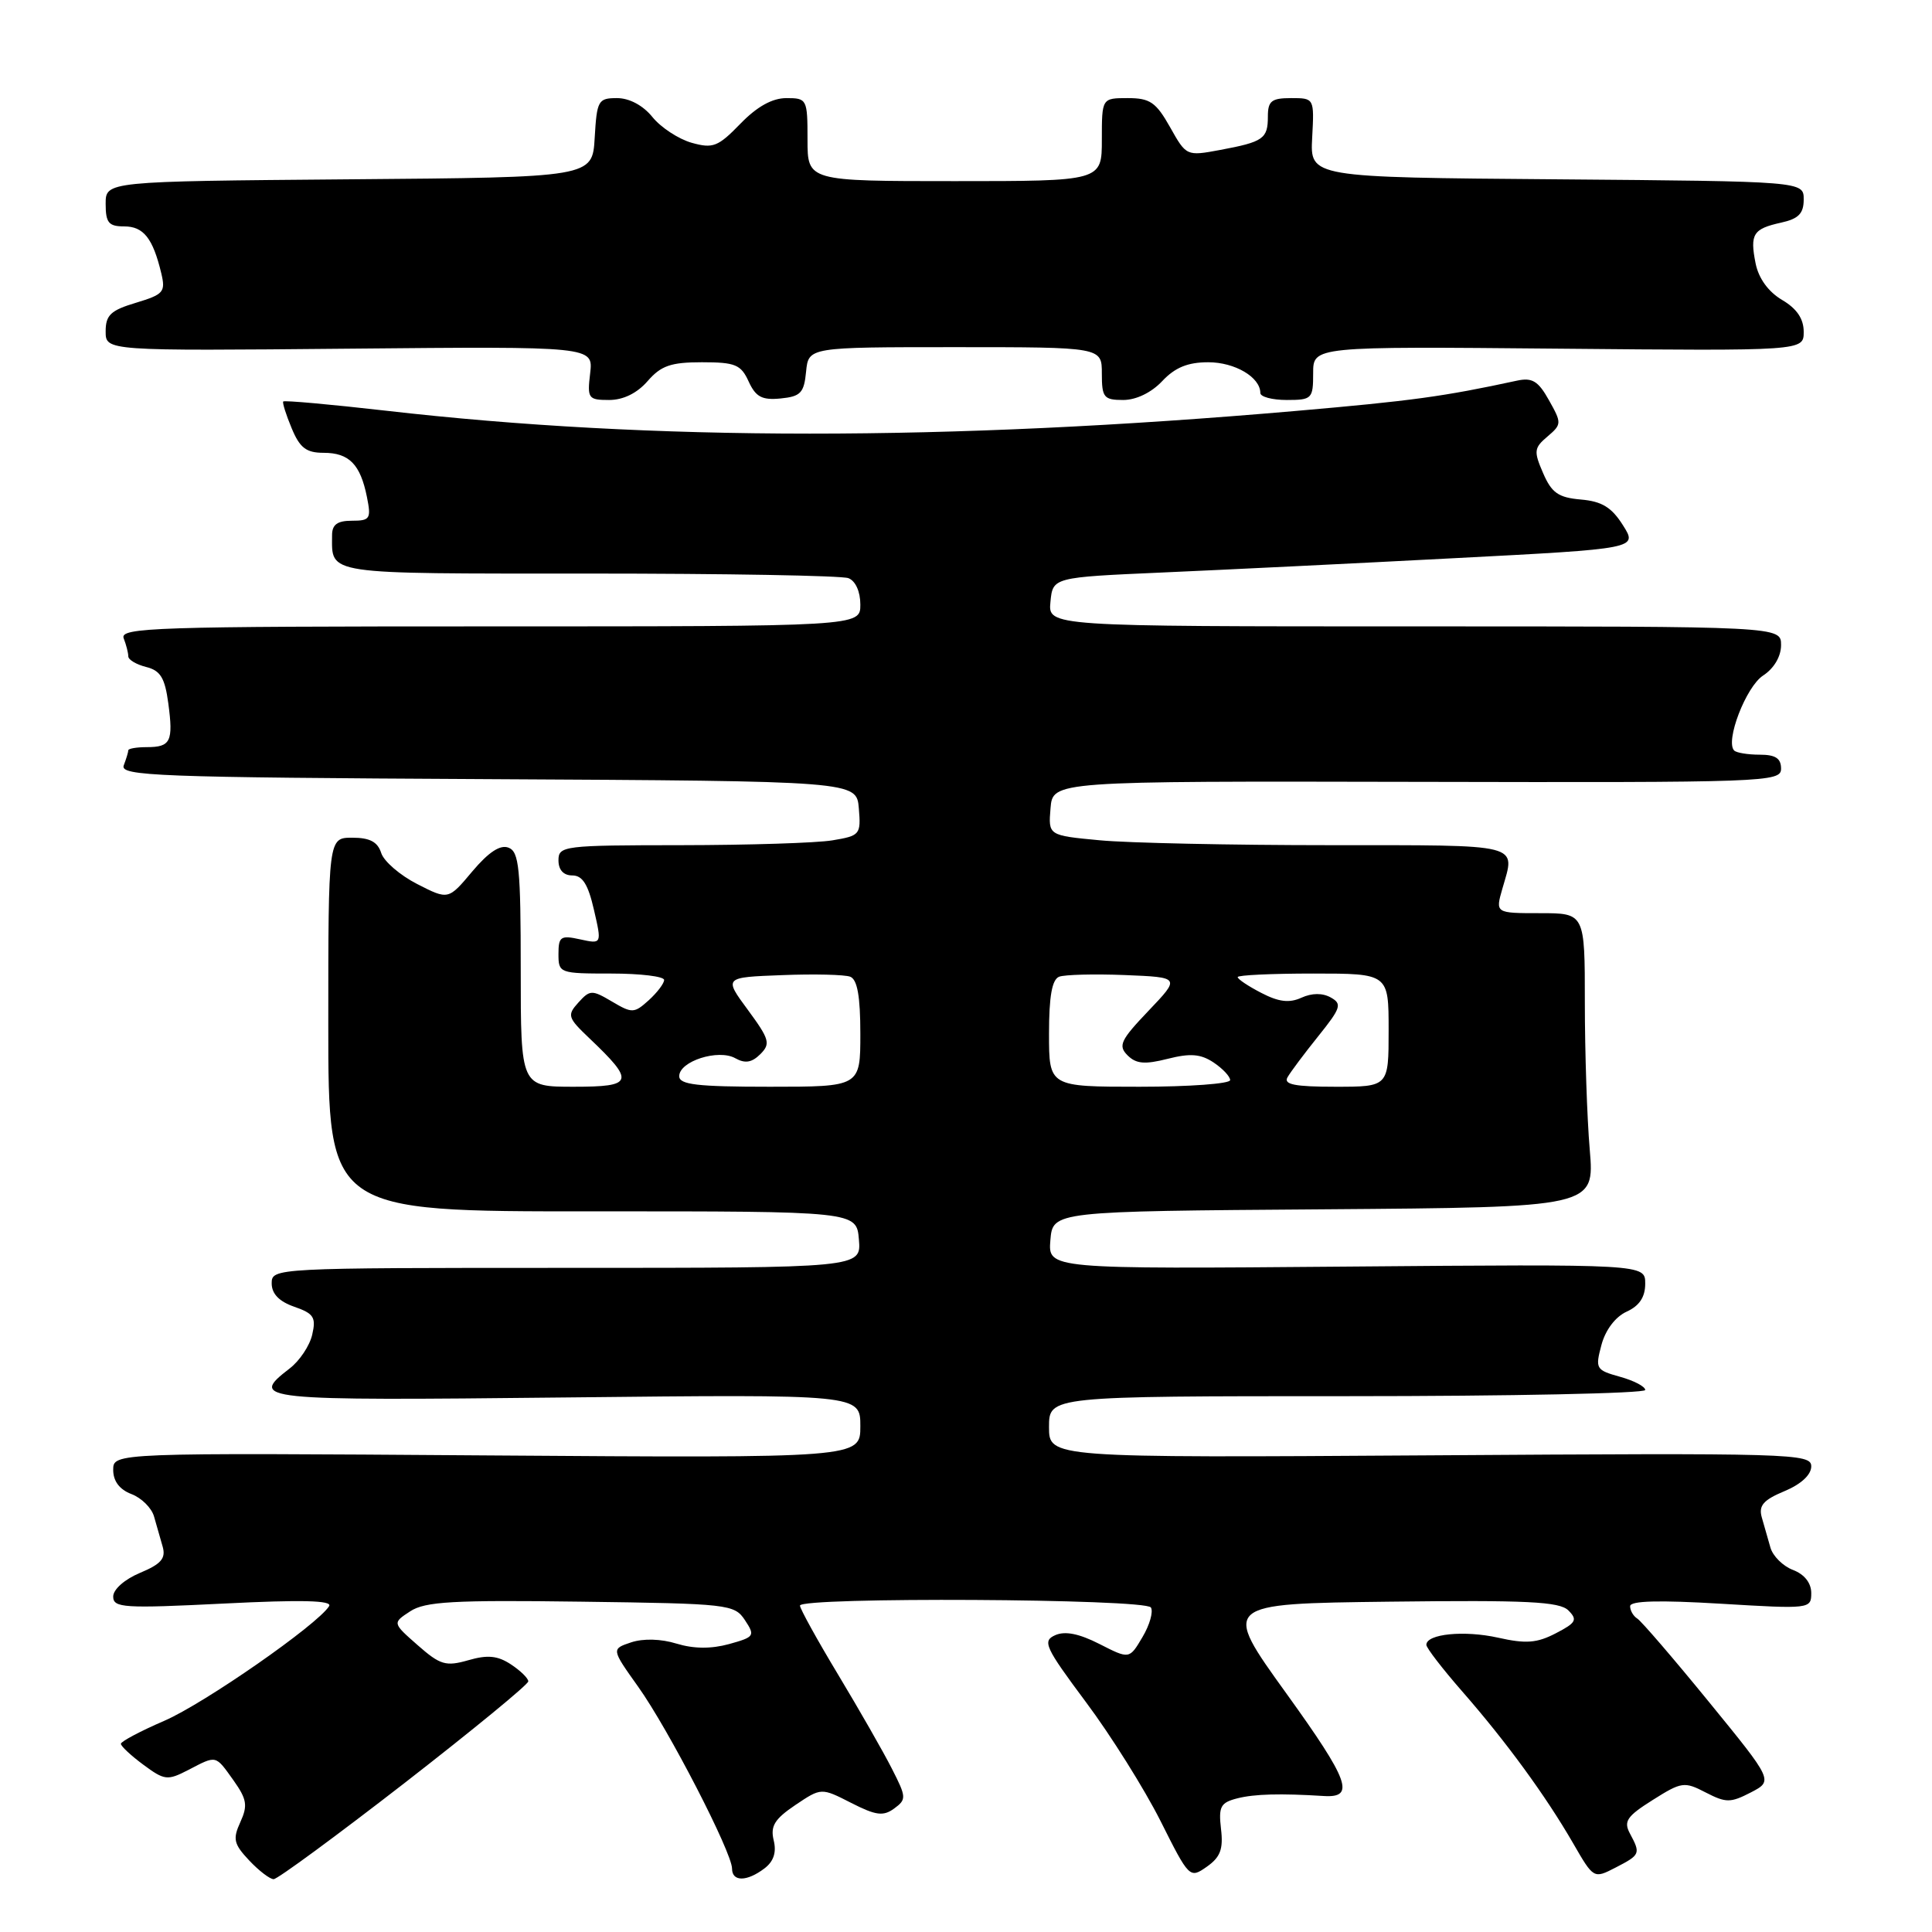 <?xml version="1.0" encoding="UTF-8" standalone="no"?>
<!DOCTYPE svg PUBLIC "-//W3C//DTD SVG 1.1//EN" "http://www.w3.org/Graphics/SVG/1.1/DTD/svg11.dtd" >
<svg xmlns="http://www.w3.org/2000/svg" xmlns:xlink="http://www.w3.org/1999/xlink" version="1.1" viewBox="0 0 256 256">
 <g >
 <path fill="currentColor"
d=" M 53.59 236.27 C 62.61 229.26 70.00 223.20 70.00 222.79 C 70.00 222.38 68.96 221.37 67.70 220.54 C 65.94 219.38 64.60 219.25 62.05 219.99 C 59.07 220.84 58.33 220.62 55.35 218.00 C 51.99 215.05 51.99 215.05 54.35 213.51 C 56.32 212.21 60.05 212.00 76.99 212.23 C 96.56 212.49 97.31 212.57 98.71 214.68 C 100.08 216.76 99.98 216.91 96.60 217.85 C 94.22 218.50 91.92 218.48 89.65 217.79 C 87.58 217.15 85.24 217.09 83.63 217.62 C 81.00 218.50 81.00 218.50 84.56 223.50 C 88.57 229.12 97.00 245.46 97.00 247.60 C 97.00 249.36 98.96 249.35 101.30 247.57 C 102.51 246.65 102.91 245.45 102.52 243.86 C 102.06 241.97 102.63 241.04 105.38 239.18 C 108.82 236.87 108.82 236.87 112.78 238.89 C 116.07 240.57 117.04 240.69 118.48 239.64 C 120.13 238.43 120.11 238.14 118.18 234.36 C 117.06 232.15 113.86 226.56 111.07 221.92 C 108.28 217.29 106.00 213.16 106.00 212.75 C 106.00 211.59 151.78 211.83 152.50 213.00 C 152.84 213.55 152.34 215.32 151.38 216.93 C 149.65 219.86 149.65 219.86 145.69 217.84 C 142.98 216.46 141.12 216.09 139.82 216.67 C 138.09 217.44 138.46 218.25 143.90 225.55 C 147.20 229.96 151.63 237.04 153.76 241.26 C 157.58 248.88 157.64 248.94 159.91 247.35 C 161.70 246.09 162.11 245.03 161.79 242.35 C 161.45 239.38 161.72 238.86 163.95 238.29 C 166.23 237.71 169.66 237.62 175.40 237.98 C 179.61 238.25 178.78 235.96 170.47 224.42 C 161.88 212.50 161.88 212.50 184.13 212.23 C 202.36 212.01 206.65 212.22 207.82 213.39 C 209.06 214.63 208.84 215.03 206.15 216.42 C 203.65 217.72 202.19 217.83 198.50 217.00 C 194.02 216.00 189.00 216.50 189.00 217.95 C 189.00 218.36 191.14 221.13 193.75 224.12 C 199.56 230.76 204.81 237.95 208.44 244.23 C 211.17 248.96 211.17 248.96 214.08 247.46 C 217.35 245.77 217.41 245.63 215.98 242.96 C 215.11 241.34 215.56 240.67 218.99 238.51 C 222.81 236.10 223.18 236.04 226.01 237.51 C 228.71 238.90 229.29 238.90 231.99 237.51 C 234.97 235.96 234.97 235.96 226.44 225.51 C 221.75 219.76 217.48 214.80 216.95 214.47 C 216.43 214.15 216.00 213.41 216.00 212.83 C 216.00 212.11 219.82 212.01 228.00 212.50 C 239.81 213.21 240.00 213.19 240.00 211.09 C 240.00 209.75 239.10 208.61 237.59 208.03 C 236.26 207.53 234.91 206.19 234.59 205.06 C 234.26 203.93 233.75 202.12 233.44 201.04 C 233.01 199.50 233.66 198.75 236.44 197.59 C 238.65 196.67 240.00 195.42 240.00 194.30 C 240.00 192.59 237.60 192.52 189.50 192.84 C 139.00 193.17 139.00 193.17 139.00 189.09 C 139.00 185.00 139.00 185.00 178.50 185.00 C 200.22 185.00 218.00 184.63 218.00 184.18 C 218.00 183.72 216.50 182.94 214.66 182.43 C 211.46 181.54 211.36 181.36 212.20 178.21 C 212.73 176.22 214.05 174.48 215.54 173.80 C 217.23 173.03 218.00 171.87 218.00 170.09 C 218.00 167.50 218.00 167.50 178.44 167.83 C 138.87 168.16 138.87 168.16 139.18 164.33 C 139.50 160.50 139.50 160.50 175.40 160.24 C 211.29 159.97 211.29 159.97 210.65 152.34 C 210.29 148.14 210.00 139.37 210.00 132.85 C 210.00 121.00 210.00 121.00 204.07 121.00 C 198.14 121.00 198.14 121.00 199.07 117.76 C 200.81 111.70 202.00 112.00 176.25 111.99 C 163.19 111.99 149.44 111.70 145.70 111.34 C 138.90 110.70 138.90 110.70 139.20 107.10 C 139.50 103.50 139.50 103.50 187.75 103.60 C 234.11 103.70 236.00 103.64 236.00 101.85 C 236.00 100.48 235.26 100.00 233.17 100.00 C 231.61 100.00 230.09 99.75 229.79 99.45 C 228.57 98.23 231.35 91.00 233.61 89.52 C 235.07 88.57 236.00 86.98 236.00 85.48 C 236.00 83.00 236.00 83.00 187.44 83.00 C 138.87 83.00 138.87 83.00 139.19 79.75 C 139.50 76.50 139.50 76.50 154.00 75.86 C 161.97 75.51 179.41 74.66 192.75 73.96 C 217.01 72.70 217.01 72.70 215.05 69.60 C 213.55 67.22 212.26 66.43 209.47 66.19 C 206.49 65.93 205.60 65.31 204.47 62.69 C 203.21 59.79 203.26 59.35 205.05 57.84 C 206.94 56.23 206.95 56.06 205.25 53.04 C 203.83 50.49 203.03 50.00 201.00 50.44 C 191.25 52.55 187.04 53.12 171.73 54.45 C 125.43 58.47 86.35 58.46 51.14 54.42 C 43.79 53.58 37.66 53.03 37.53 53.20 C 37.40 53.36 37.90 54.96 38.65 56.75 C 39.73 59.35 40.58 60.00 42.88 60.00 C 46.26 60.00 47.75 61.52 48.62 65.85 C 49.20 68.74 49.04 69.00 46.62 69.00 C 44.70 69.00 44.00 69.51 44.00 70.92 C 44.00 76.20 42.69 76.00 78.03 76.00 C 96.07 76.00 111.55 76.27 112.42 76.61 C 113.36 76.97 114.00 78.39 114.00 80.11 C 114.00 83.00 114.00 83.00 64.89 83.00 C 20.52 83.00 15.84 83.15 16.39 84.58 C 16.73 85.45 17.00 86.53 17.00 86.97 C 17.00 87.42 18.06 88.05 19.37 88.38 C 21.26 88.85 21.85 89.82 22.30 93.19 C 22.98 98.26 22.62 99.00 19.44 99.00 C 18.10 99.00 17.00 99.19 17.00 99.42 C 17.00 99.65 16.73 100.54 16.40 101.41 C 15.85 102.82 20.70 103.01 64.65 103.24 C 113.50 103.50 113.50 103.50 113.80 107.11 C 114.09 110.59 113.96 110.74 110.30 111.35 C 108.21 111.70 99.19 111.98 90.25 111.99 C 74.67 112.00 74.00 112.08 74.00 114.00 C 74.00 115.27 74.67 116.00 75.83 116.00 C 77.19 116.00 77.93 117.19 78.70 120.55 C 79.75 125.10 79.75 125.10 76.87 124.47 C 74.29 123.90 74.00 124.10 74.00 126.42 C 74.00 128.95 74.14 129.00 81.00 129.00 C 84.85 129.00 88.00 129.38 88.00 129.85 C 88.00 130.31 87.08 131.52 85.96 132.54 C 84.03 134.28 83.76 134.29 81.09 132.71 C 78.43 131.14 78.17 131.15 76.64 132.84 C 75.12 134.52 75.22 134.84 78.09 137.57 C 84.17 143.35 83.96 144.00 76.04 144.00 C 69.00 144.00 69.00 144.00 69.00 128.47 C 69.00 115.07 68.78 112.85 67.38 112.32 C 66.28 111.89 64.74 112.91 62.58 115.47 C 59.41 119.25 59.41 119.25 55.28 117.14 C 53.01 115.98 50.86 114.13 50.51 113.02 C 50.04 111.55 49.00 111.00 46.68 111.00 C 43.50 111.00 43.50 111.00 43.50 135.77 C 43.50 160.53 43.50 160.53 78.50 160.51 C 113.50 160.50 113.50 160.50 113.81 164.25 C 114.12 168.00 114.12 168.00 75.06 168.00 C 36.34 168.00 36.00 168.02 36.00 170.05 C 36.00 171.43 36.98 172.45 38.99 173.15 C 41.58 174.05 41.90 174.56 41.37 176.85 C 41.04 178.31 39.69 180.33 38.38 181.33 C 32.96 185.51 33.99 185.61 75.00 185.17 C 114.00 184.75 114.00 184.75 114.00 188.98 C 114.00 193.20 114.00 193.20 64.50 192.85 C 15.00 192.50 15.00 192.50 15.00 194.77 C 15.00 196.26 15.84 197.37 17.41 197.97 C 18.74 198.47 20.09 199.81 20.41 200.94 C 20.74 202.07 21.25 203.88 21.56 204.96 C 21.99 206.50 21.34 207.25 18.56 208.41 C 16.51 209.27 15.00 210.60 15.00 211.55 C 15.00 213.05 16.39 213.14 29.64 212.48 C 39.96 211.96 44.08 212.06 43.61 212.82 C 42.10 215.26 27.08 225.72 21.76 228.02 C 18.61 229.38 16.03 230.75 16.02 231.06 C 16.01 231.37 17.35 232.62 19.00 233.84 C 21.80 235.91 22.18 235.96 24.95 234.53 C 28.74 232.56 28.51 232.51 30.95 235.92 C 32.71 238.41 32.85 239.24 31.85 241.43 C 30.82 243.68 30.97 244.34 33.01 246.51 C 34.30 247.88 35.76 249.00 36.26 249.00 C 36.77 249.00 44.56 243.27 53.59 236.27 Z  M 85.81 50.50 C 87.59 48.45 88.90 48.00 93.01 48.00 C 97.43 48.00 98.18 48.31 99.20 50.55 C 100.14 52.60 100.97 53.04 103.43 52.80 C 106.09 52.54 106.54 52.06 106.81 49.25 C 107.13 46.00 107.13 46.00 126.56 46.00 C 146.00 46.00 146.00 46.00 146.00 49.50 C 146.00 52.67 146.26 53.00 148.83 53.00 C 150.55 53.00 152.57 52.02 154.00 50.50 C 155.70 48.69 157.39 48.00 160.10 48.00 C 163.64 48.00 167.00 49.99 167.00 52.07 C 167.00 52.58 168.57 53.00 170.50 53.00 C 173.84 53.00 174.00 52.84 174.00 49.45 C 174.00 45.90 174.00 45.90 206.50 46.20 C 239.00 46.50 239.00 46.50 239.00 43.97 C 239.00 42.24 238.09 40.89 236.13 39.74 C 234.31 38.66 233.03 36.89 232.63 34.92 C 231.85 31.01 232.29 30.32 236.01 29.50 C 238.32 28.99 239.00 28.29 239.00 26.43 C 239.00 24.03 239.00 24.03 206.30 23.76 C 173.59 23.50 173.59 23.50 173.87 18.25 C 174.15 13.00 174.15 13.00 171.07 13.00 C 168.48 13.00 168.00 13.38 168.00 15.44 C 168.00 18.38 167.41 18.80 161.67 19.87 C 157.22 20.70 157.19 20.68 155.04 16.85 C 153.18 13.55 152.38 13.00 149.44 13.00 C 146.00 13.00 146.00 13.00 146.00 18.50 C 146.00 24.00 146.00 24.00 126.50 24.00 C 107.00 24.00 107.00 24.00 107.00 18.50 C 107.00 13.14 106.93 13.00 104.20 13.00 C 102.32 13.00 100.30 14.13 98.10 16.40 C 95.14 19.45 94.47 19.71 91.65 18.92 C 89.92 18.43 87.58 16.90 86.46 15.52 C 85.21 13.97 83.40 13.00 81.76 13.00 C 79.26 13.00 79.09 13.31 78.80 18.25 C 78.50 23.50 78.50 23.50 46.25 23.76 C 14.00 24.03 14.00 24.03 14.00 27.01 C 14.00 29.52 14.40 30.00 16.46 30.00 C 19.02 30.00 20.26 31.57 21.37 36.21 C 21.96 38.69 21.68 39.01 18.01 40.12 C 14.67 41.12 14.00 41.75 14.00 43.91 C 14.00 46.50 14.00 46.50 46.30 46.20 C 78.61 45.90 78.61 45.90 78.20 49.45 C 77.80 52.80 77.94 53.00 80.71 53.00 C 82.59 53.00 84.42 52.10 85.81 50.50 Z  M 90.00 142.60 C 90.00 140.62 95.18 138.96 97.43 140.22 C 98.73 140.95 99.62 140.80 100.75 139.68 C 102.13 138.30 101.96 137.71 99.10 133.82 C 95.91 129.50 95.91 129.50 103.62 129.21 C 107.86 129.04 111.93 129.14 112.66 129.42 C 113.60 129.79 114.00 132.02 114.00 136.97 C 114.00 144.00 114.00 144.00 102.00 144.00 C 92.37 144.00 90.00 143.72 90.00 142.60 Z  M 139.00 136.97 C 139.00 132.00 139.40 129.79 140.34 129.42 C 141.08 129.14 145.00 129.04 149.05 129.20 C 156.41 129.50 156.41 129.50 152.18 133.94 C 148.48 137.82 148.13 138.56 149.40 139.83 C 150.54 140.97 151.68 141.07 154.72 140.30 C 157.72 139.54 159.09 139.65 160.80 140.78 C 162.01 141.59 163.00 142.64 163.00 143.12 C 163.00 143.60 157.60 144.00 151.00 144.00 C 139.00 144.00 139.00 144.00 139.00 136.97 Z  M 170.60 142.75 C 170.99 142.06 172.82 139.61 174.67 137.31 C 177.68 133.56 177.86 133.02 176.33 132.17 C 175.24 131.56 173.84 131.57 172.45 132.20 C 170.85 132.93 169.45 132.77 167.14 131.57 C 165.41 130.68 164.00 129.74 164.00 129.47 C 164.00 129.21 168.50 129.00 174.00 129.00 C 184.00 129.00 184.00 129.00 184.00 136.50 C 184.00 144.00 184.00 144.00 176.94 144.00 C 171.58 144.00 170.05 143.70 170.60 142.75 Z "/>
</g>
</svg>